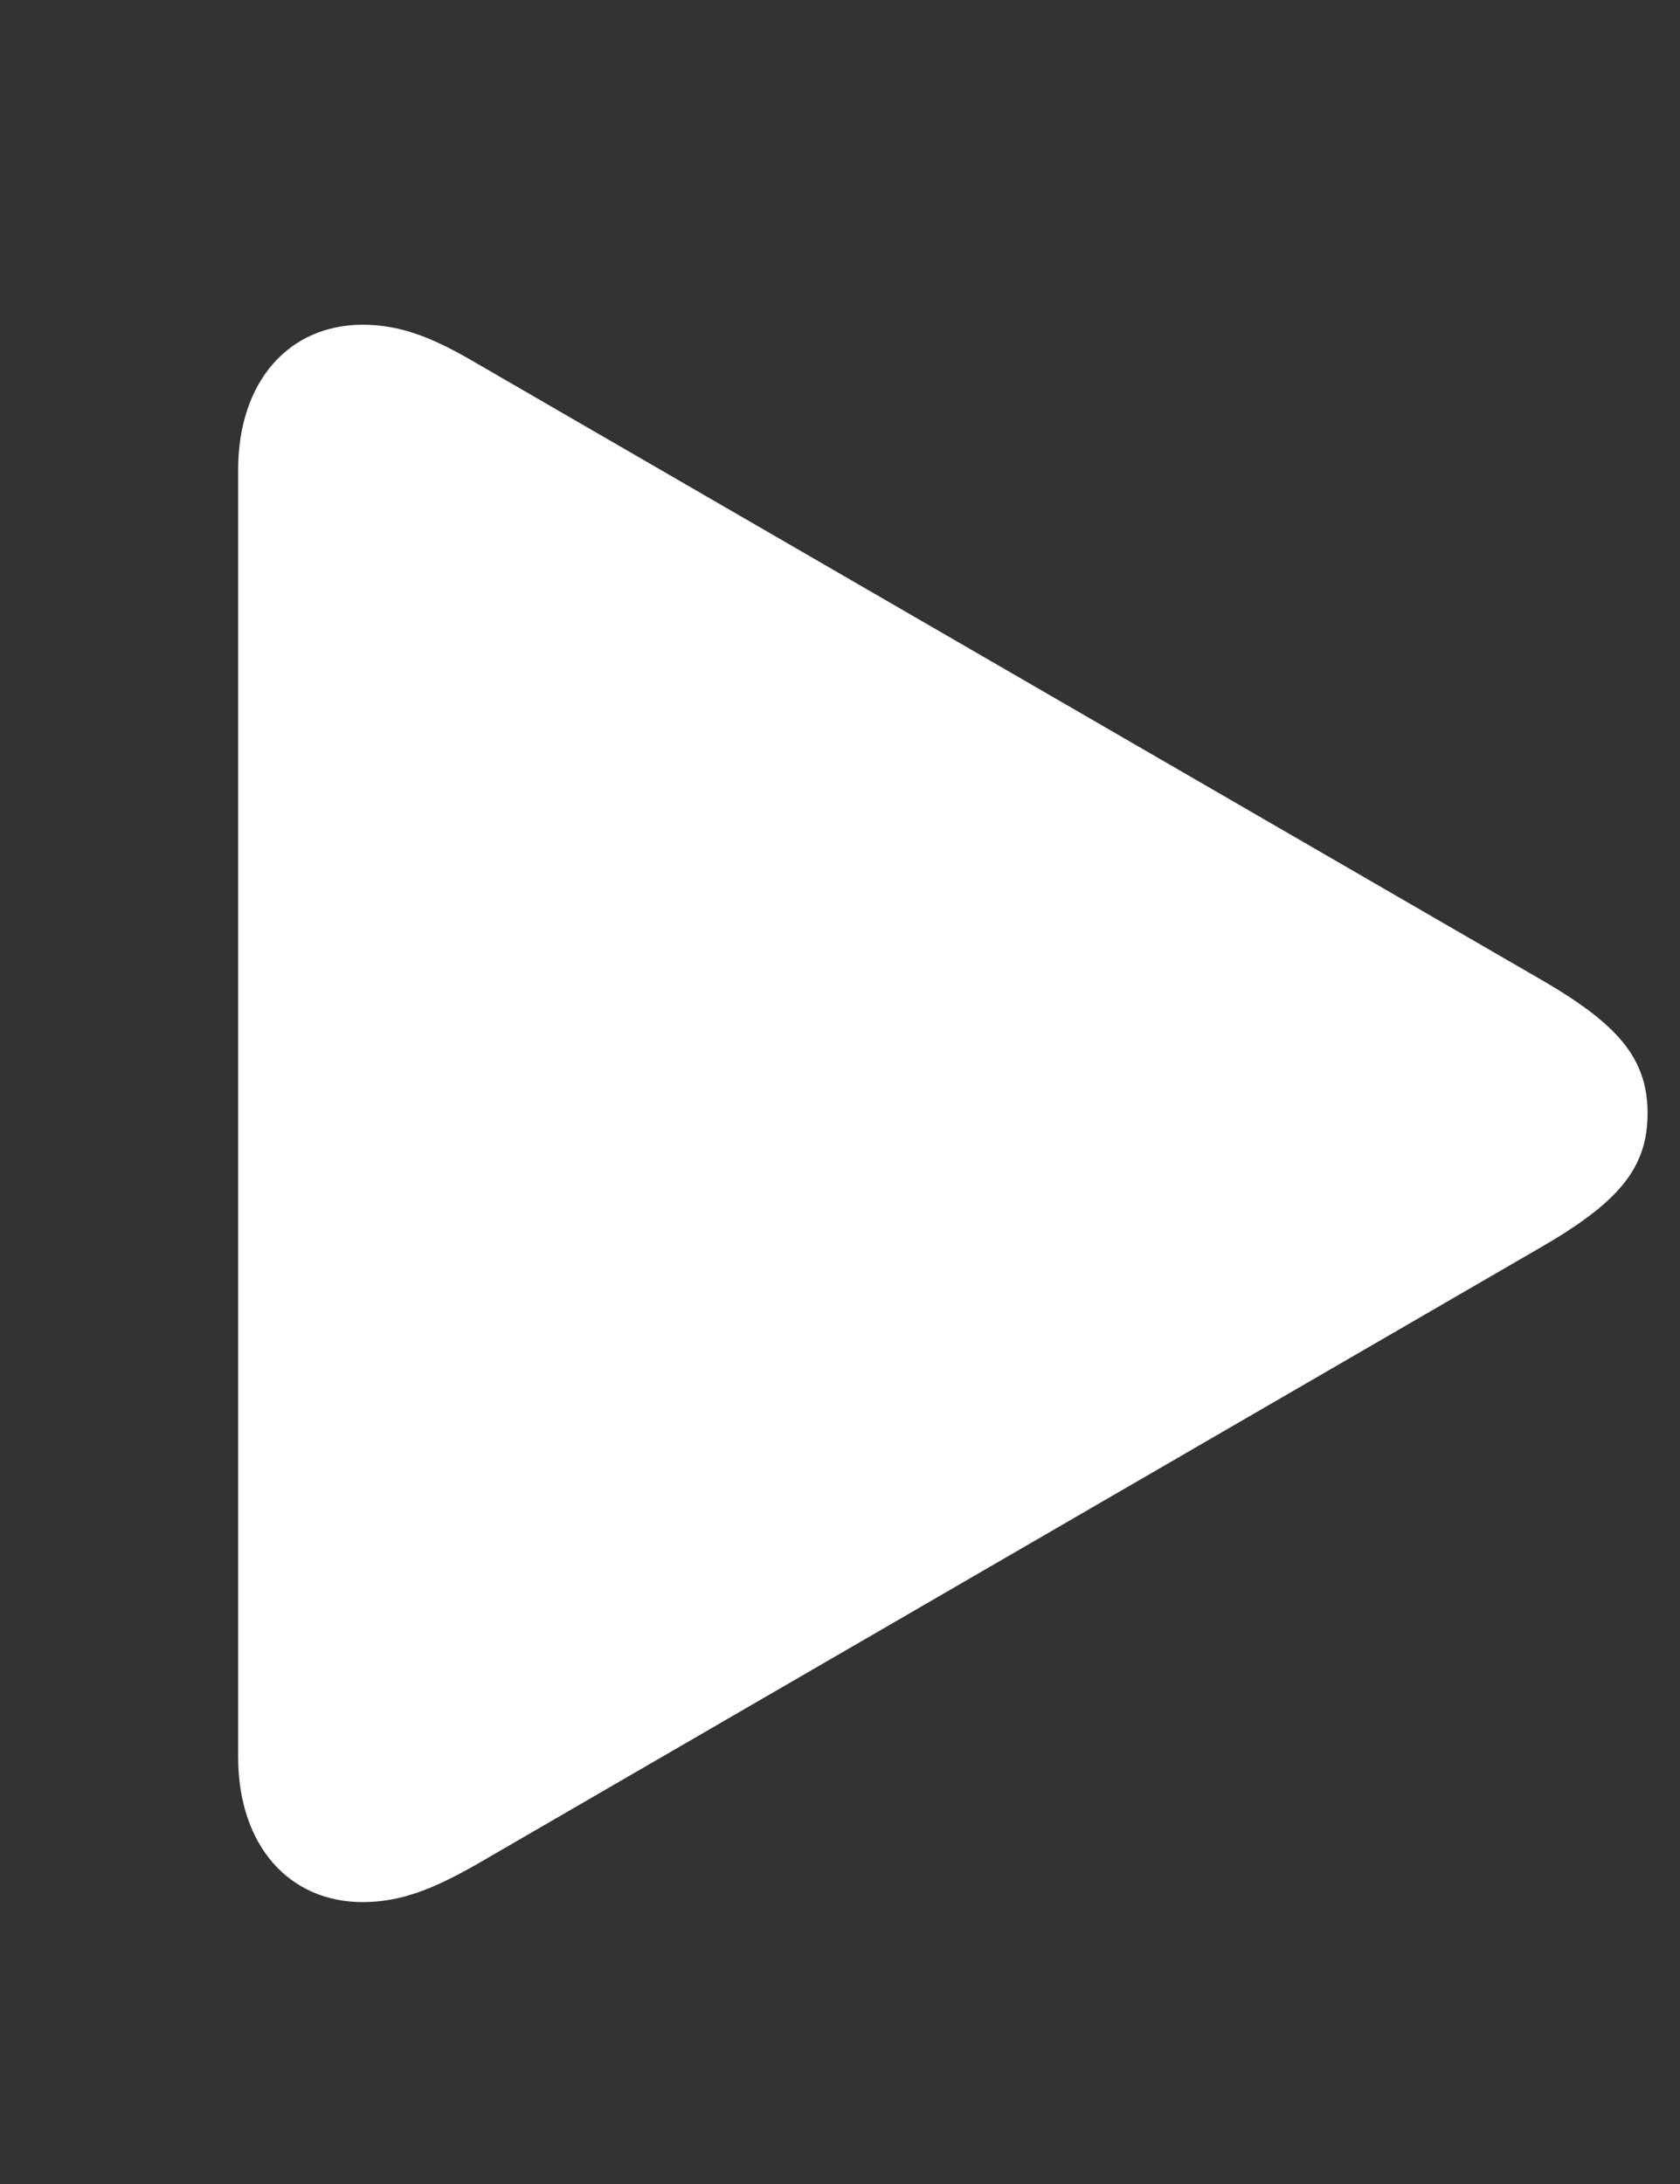 <svg width="20" height="26" viewBox="0 0 20 26" fill="none" xmlns="http://www.w3.org/2000/svg">
<rect x="0" y="0" width="20" height="26" fill="#333333" stroke="none"/>
<path d="M4.317 22.644C3.447 22.644 2.835 21.977 2.835 20.914V5.596C2.835 4.532 3.447 3.866 4.317 3.866C4.779 3.866 5.166 4.027 5.66 4.317L18.314 11.644C19.249 12.181 19.614 12.589 19.614 13.255C19.614 13.921 19.249 14.329 18.314 14.866L5.66 22.203C5.166 22.482 4.779 22.644 4.317 22.644Z" fill="white"/>
</svg>
